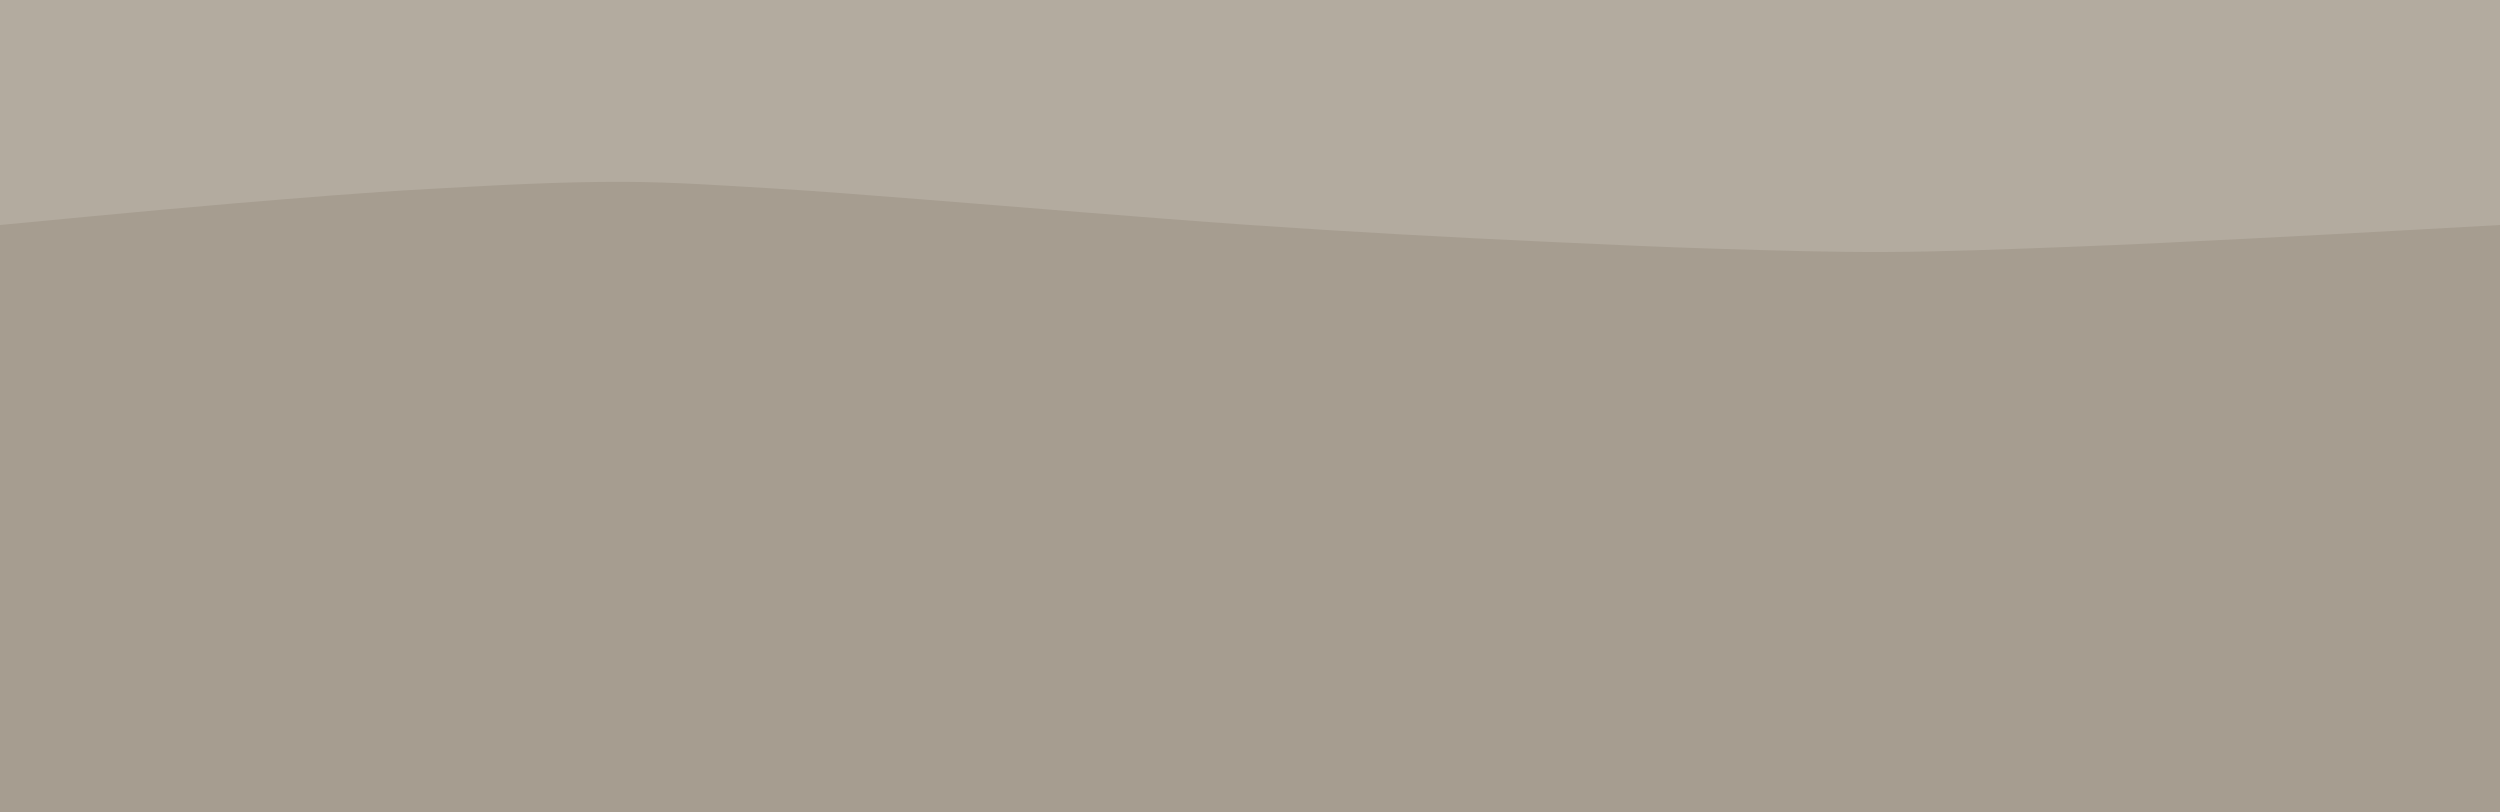 <?xml version="1.0" encoding="UTF-8" standalone="no"?>
<!-- Created with Inkscape (http://www.inkscape.org/) -->

<svg
   xmlns:dc="http://purl.org/dc/elements/1.1/"
   xmlns:cc="http://creativecommons.org/ns#"
   xmlns:rdf="http://www.w3.org/1999/02/22-rdf-syntax-ns#"
   xmlns:svg="http://www.w3.org/2000/svg"
   xmlns="http://www.w3.org/2000/svg"
   xmlns:sodipodi="http://sodipodi.sourceforge.net/DTD/sodipodi-0.dtd"
   xmlns:inkscape="http://www.inkscape.org/namespaces/inkscape"
   width="200"
   height="65"
   id="svg3590"
   version="1.1"
   inkscape:version="0.47pre4 r22446"
   sodipodi:docname="theme_tab_background_dust.svg"
   inkscape:export-filename="/home/joel/Programs/Project_Chrome_Dust/Chrome_Dust/images/theme_tab_background_dust.png"
   inkscape:export-xdpi="90"
   inkscape:export-ydpi="90">
  <defs
     id="defs3592">
    <linearGradient
       id="linearGradient4729">
      <stop
         style="stop-color:#efedea;stop-opacity:0.168;"
         offset="0"
         id="stop4731" />
      <stop
         id="stop4737"
         offset="0.591"
         style="stop-color:#efedea;stop-opacity:1;" />
      <stop
         style="stop-color:#efedea;stop-opacity:0;"
         offset="1"
         id="stop4733" />
    </linearGradient>
    <inkscape:perspective
       sodipodi:type="inkscape:persp3d"
       inkscape:vp_x="0 : 526.18109 : 1"
       inkscape:vp_y="0 : 1000 : 0"
       inkscape:vp_z="744.09448 : 526.18109 : 1"
       inkscape:persp3d-origin="372.04724 : 350.78739 : 1"
       id="perspective3598" />
  </defs>
  <sodipodi:namedview
     id="base"
     pagecolor="#ffffff"
     bordercolor="#666666"
     borderopacity="1.0"
     inkscape:pageopacity="0.0"
     inkscape:pageshadow="2"
     inkscape:zoom="2.3166667"
     inkscape:cx="36.603426"
     inkscape:cy="59.850167"
     inkscape:document-units="px"
     inkscape:current-layer="layer1"
     showgrid="false"
     inkscape:window-width="1024"
     inkscape:window-height="527"
     inkscape:window-x="0"
     inkscape:window-y="25"
     inkscape:window-maximized="1"
     showguides="true"
     inkscape:guide-bbox="true" />
  <g
     inkscape:label="Layer 1"
     inkscape:groupmode="layer"
     id="layer1"
     transform="translate(0,-987.362)">
    <rect
       style="fill:#a69d90;fill-opacity:1;stroke:none"
       id="rect4112"
       width="200"
       height="65"
       x="0"
       y="987.362" />
    <path
       style="fill:#b3ab9f;fill-opacity:1;fill-rule:nonzero;stroke:none"
       d="m 0,987.362 200,0 0,18 c 0,0 -13.241,0.744 -19.863,1.076 -4.875,0.244 -9.751,0.495 -14.629,0.675 -4.88,0.18 -9.761,0.386 -14.644,0.408 -4.499,0.02 -8.998,-0.123 -13.495,-0.258 -4.495,-0.135 -8.988,-0.347 -13.48,-0.553 -3.985,-0.183 -7.97,-0.381 -11.954,-0.605 -3.979,-0.225 -7.958,-0.467 -11.934,-0.742 -4.434,-0.307 -8.865,-0.665 -13.297,-1.012 -4.427,-0.346 -8.85,-0.727 -13.277,-1.066 -3.899,-0.299 -7.797,-0.626 -11.701,-0.855 -3.905,-0.229 -7.813,-0.505 -11.725,-0.521 -5.236,-0.021 -10.469,0.281 -15.697,0.57 -5.211,0.287 -10.412,0.724 -15.613,1.157 C 12.455,1004.155 0,1005.362 0,1005.362 l 0,-18 z"
       id="rect3600"
       sodipodi:nodetypes="cccaaaaaaaaaaaaacc"
       inkscape:export-xdpi="90"
       inkscape:export-ydpi="90" />
  </g>
</svg>
